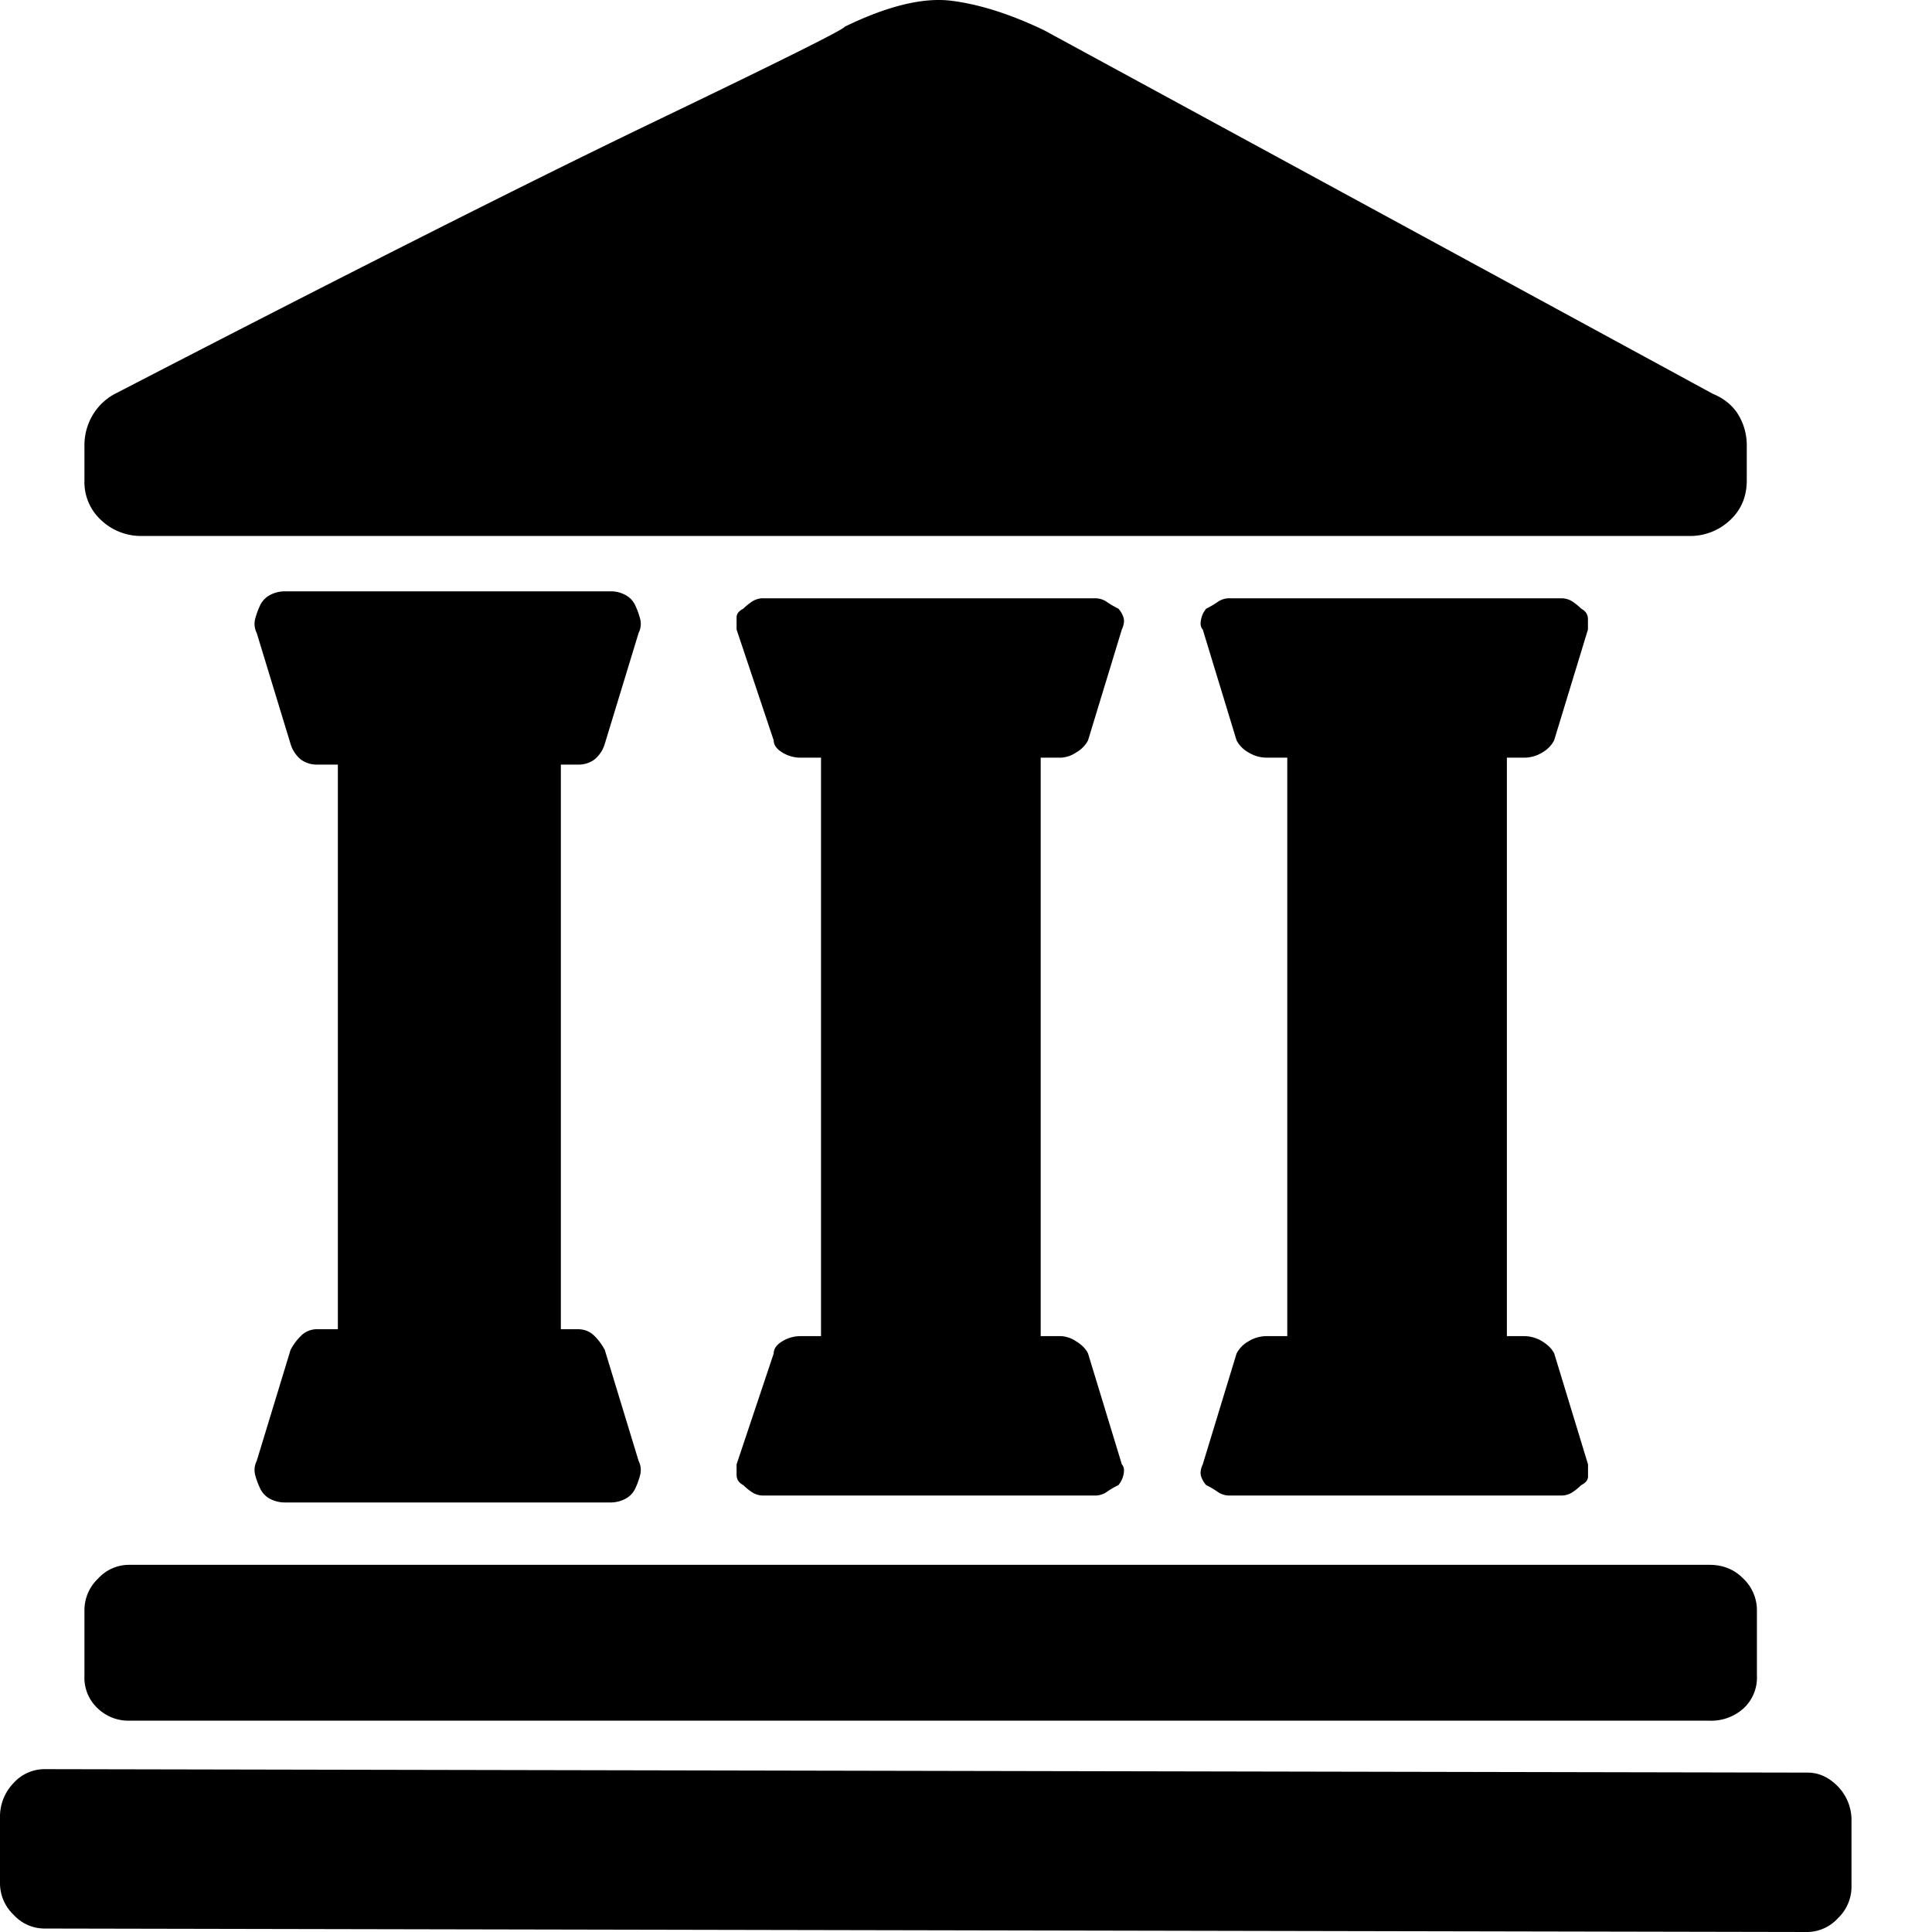<svg xmlns="http://www.w3.org/2000/svg" viewBox="0 0 24 24"><path d="M9.947 16.598h.252V9.412h-.252a.43.43 0 0 1-.23-.065q-.105-.064-.106-.15L9.15 7.82v-.15q0-.066.084-.109a.7.7 0 0 1 .105-.086.25.25 0 0 1 .146-.043H13.6q.083 0 .146.043.063.044.147.086a.3.3 0 0 1 .063.108q.02.064-.02.15l-.42 1.378a.37.37 0 0 1-.147.15.37.37 0 0 1-.19.065h-.251v7.186h.252a.37.37 0 0 1 .189.065q.105.064.147.15l.42 1.378q.04.042.02.129a.3.3 0 0 1-.063.129 1 1 0 0 0-.147.086.25.25 0 0 1-.146.043H9.485a.25.25 0 0 1-.146-.043.7.7 0 0 1-.105-.086q-.084-.043-.084-.13v-.128l.461-1.377q0-.087.105-.151a.43.43 0 0 1 .231-.065m5.792 0h.252V9.412h-.252a.43.43 0 0 1-.23-.065.37.37 0 0 1-.148-.15l-.42-1.377q-.04-.043-.02-.13a.3.3 0 0 1 .063-.129q.084-.042.146-.086a.25.25 0 0 1 .147-.043h4.114q.083 0 .146.043a.7.7 0 0 1 .105.086q.084.044.084.13v.129l-.42 1.377a.37.37 0 0 1-.146.15.43.43 0 0 1-.231.065h-.21v7.186h.21a.43.43 0 0 1 .23.065q.105.065.148.15l.42 1.378v.15q0 .065-.085.108a.7.7 0 0 1-.105.086.25.25 0 0 1-.146.043h-4.114a.25.25 0 0 1-.147-.043 1 1 0 0 0-.146-.086.3.3 0 0 1-.063-.108q-.02-.065.02-.15l.42-1.377a.37.37 0 0 1 .147-.151.43.43 0 0 1 .231-.065m-11.794-.086h.252V9.498h-.252a.33.33 0 0 1-.21-.065.4.4 0 0 1-.126-.193l-.42-1.377a.25.25 0 0 1-.02-.172 1 1 0 0 1 .063-.173q.042-.085.126-.129a.4.4 0 0 1 .168-.043h4.07q.085 0 .169.043a.28.28 0 0 1 .126.13 1 1 0 0 1 .062.172.25.25 0 0 1-.02.172l-.42 1.377a.4.4 0 0 1-.126.193.33.33 0 0 1-.21.065h-.21v7.014h.21q.126 0 .21.086a.7.7 0 0 1 .126.172l.42 1.378a.25.25 0 0 1 .02.172 1 1 0 0 1-.062.172.28.28 0 0 1-.126.129.4.4 0 0 1-.168.043H3.526a.4.4 0 0 1-.168-.043.28.28 0 0 1-.126-.13 1 1 0 0 1-.063-.171.25.25 0 0 1 .02-.172l.42-1.378a.7.7 0 0 1 .126-.172.28.28 0 0 1 .21-.086M1.763 6.658a.72.72 0 0 1-.504-.194.64.64 0 0 1-.21-.495v-.43a.73.73 0 0 1 .105-.387.7.7 0 0 1 .273-.259Q5.75 2.656 8.121 1.515 10.493.375 10.493.332q.797-.387 1.322-.323.524.065 1.154.366l8.31 4.518q.21.087.315.259a.73.73 0 0 1 .105.387v.43q0 .301-.21.495a.72.72 0 0 1-.504.194zm-.714 13.34a.54.54 0 0 1 .168-.387.52.52 0 0 1 .378-.172h19.642q.252 0 .42.172a.54.54 0 0 1 .168.387v.818a.52.52 0 0 1-.168.408.6.6 0 0 1-.42.151H1.595a.55.55 0 0 1-.378-.15.52.52 0 0 1-.168-.41zm21.405 2.022q.21 0 .378.173a.6.6 0 0 1 .168.43v.818a.54.54 0 0 1-.168.387.52.52 0 0 1-.378.172L.546 23.957a.52.52 0 0 1-.378-.172.54.54 0 0 1-.168-.387v-.818a.6.6 0 0 1 .168-.43.52.52 0 0 1 .378-.173z"/></svg>